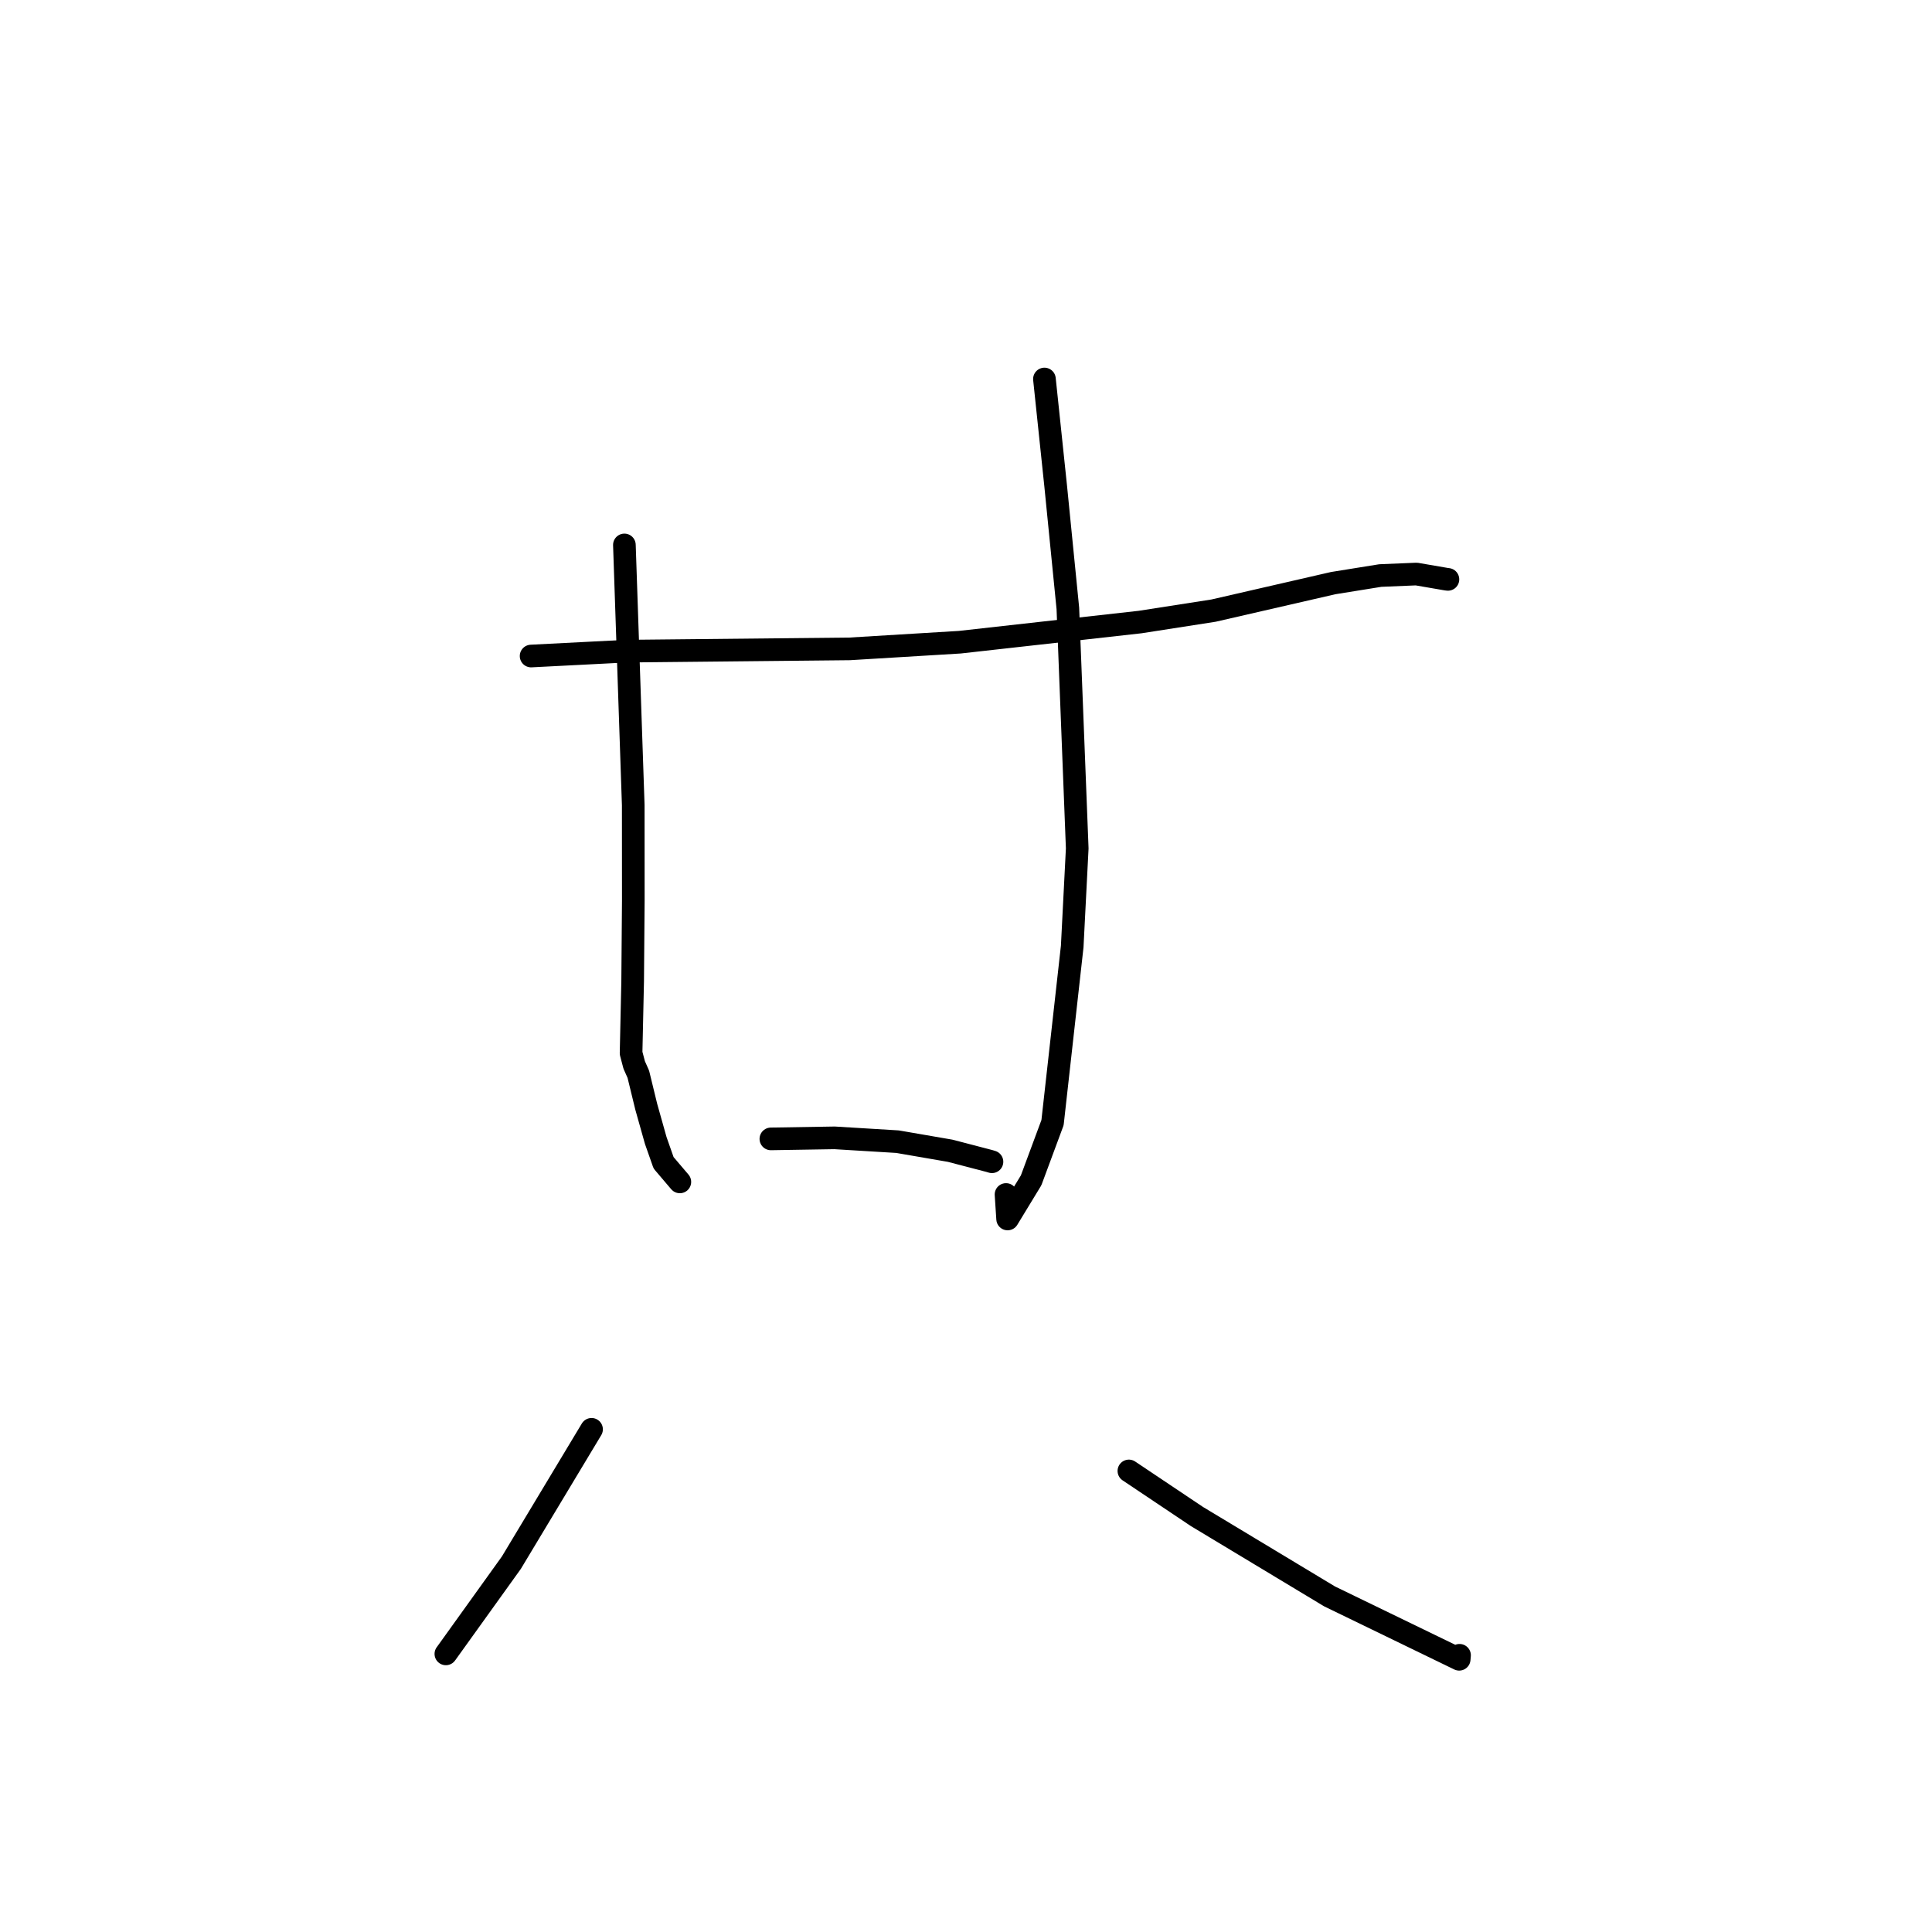 <?xml version="1.0" standalone="no"?>
    <svg width="256" height="256" xmlns="http://www.w3.org/2000/svg" version="1.1">
    <polyline stroke="black" stroke-width="3" stroke-linecap="round" fill="transparent" stroke-linejoin="round" points="70.374 86.927 82.986 86.282 112.576 85.98 127.181 85.095 151.072 82.424 160.805 80.909 176.661 77.266 182.899 76.262 187.683 76.063 191.655 76.746 191.858 76.771 " />
        <polyline stroke="black" stroke-width="3" stroke-linecap="round" fill="transparent" stroke-linejoin="round" points="82.735 72.207 83.908 106.69 83.916 119.313 83.83 130.018 83.621 139.545 84.034 141.113 84.581 142.34 85.633 146.655 86.89 151.122 87.929 154.077 89.604 156.046 90.083 156.608 " />
        <polyline stroke="black" stroke-width="3" stroke-linecap="round" fill="transparent" stroke-linejoin="round" points="138.393 50.22 139.881 64.38 141.496 80.609 142.738 112.422 142.073 125.426 139.466 148.754 136.63 156.398 133.515 161.52 133.303 158.276 " />
        <polyline stroke="black" stroke-width="3" stroke-linecap="round" fill="transparent" stroke-linejoin="round" points="102.145 150.909 110.583 150.771 118.928 151.278 125.911 152.483 131.104 153.839 131.441 153.941 " />
        <polyline stroke="black" stroke-width="3" stroke-linecap="round" fill="transparent" stroke-linejoin="round" points="78.383 189.392 67.758 207.064 59.377 218.739 59.08 219.149 " />
        <polyline stroke="black" stroke-width="3" stroke-linecap="round" fill="transparent" stroke-linejoin="round" points="149.583 194.907 158.597 200.944 176.173 211.531 193.35 219.862 193.396 219.334 " />
        </svg>